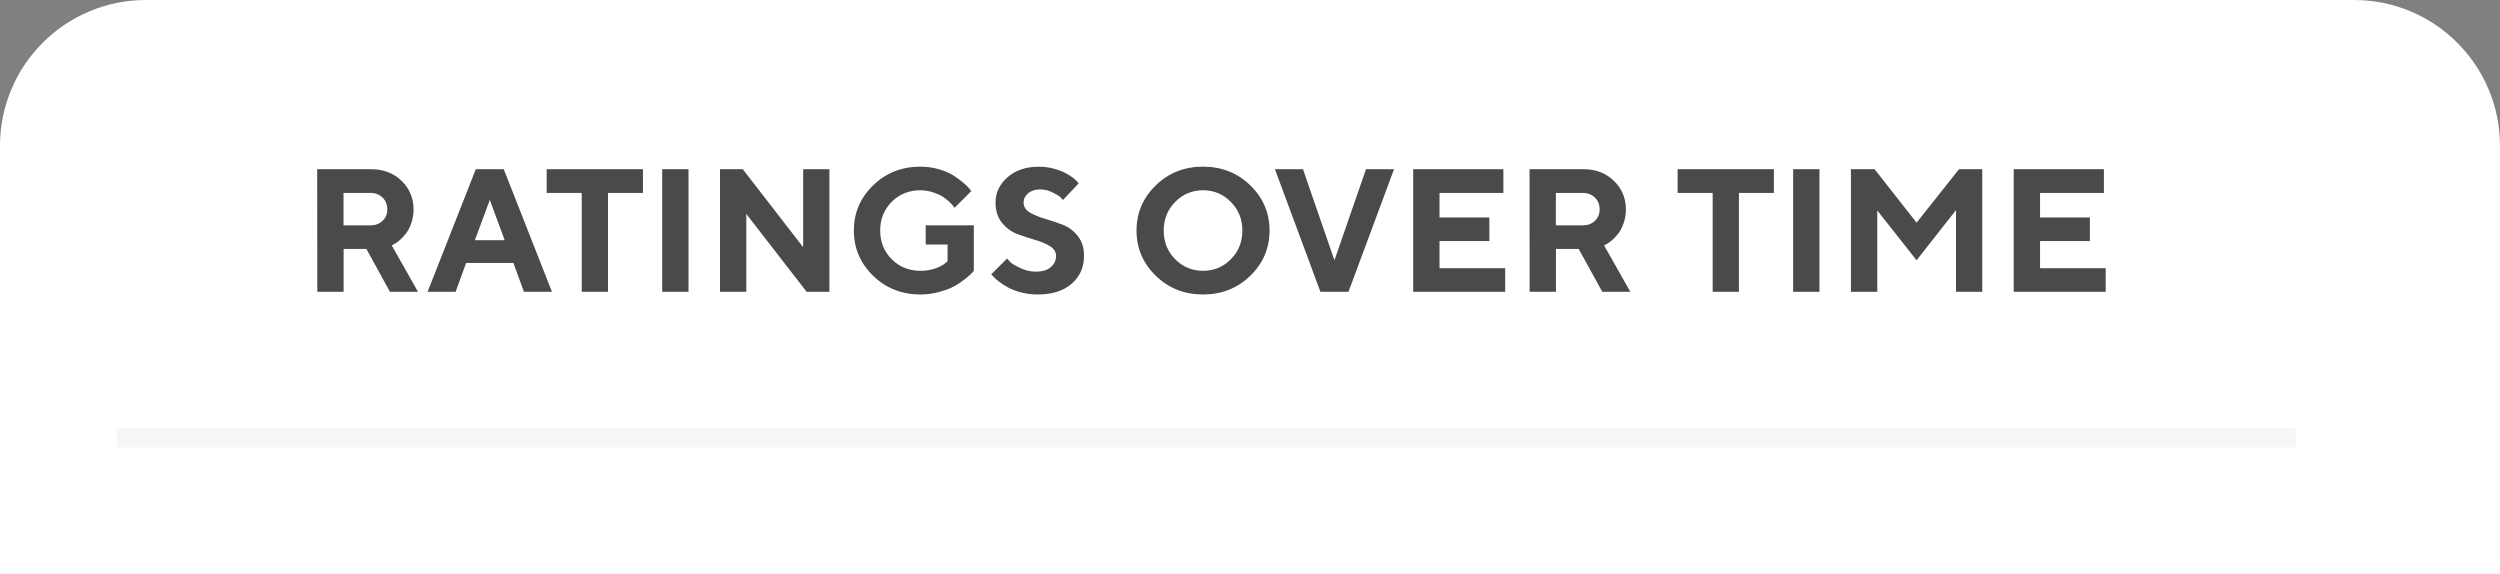 <svg width="257" height="59" viewBox="0 0 257 59" fill="none" xmlns="http://www.w3.org/2000/svg">
<rect x="0" y="0" width="257" height="59" fill="#808080" stroke="none"/>
<path d="M0 15C0 6.716 6.716 0 15 0H242C250.284 0 257 6.716 257 15V59H0V15Z" fill="white"/>
<path d="M32.617 30H35.324V25.588H37.662L40.088 30H42.971L40.273 25.227L40.501 25.105C40.659 25.034 40.844 24.902 41.072 24.709C41.292 24.516 41.512 24.287 41.723 24.015C41.934 23.751 42.118 23.391 42.276 22.951C42.435 22.512 42.514 22.046 42.514 21.536C42.514 20.376 42.109 19.4 41.292 18.601C40.475 17.801 39.438 17.396 38.19 17.396H32.608L32.617 30ZM39.815 21.536C39.815 21.993 39.657 22.38 39.332 22.696C39.007 23.013 38.594 23.162 38.102 23.162H35.315V19.831H38.102C38.594 19.831 39.007 19.998 39.332 20.314C39.657 20.64 39.815 21.044 39.815 21.536ZM51.883 24.691H48.815L50.353 20.552L51.883 24.691ZM52.779 27.029L53.86 30H56.743L51.786 17.396H48.912L43.955 30H46.838L47.919 27.029H52.779ZM56.198 17.396V19.831H59.802V30H62.5V19.831H66.095V17.396H56.198ZM68.072 30H70.779V17.396H68.072V30ZM82.565 17.396V25.412L76.36 17.396H74.014V30H76.721V21.993L82.926 30H85.264V17.396H82.565ZM95.16 23.162V25.14H97.41V26.854L97.138 27.082C96.944 27.258 96.619 27.425 96.162 27.592C95.696 27.759 95.186 27.838 94.624 27.838C93.446 27.838 92.462 27.442 91.671 26.651C90.88 25.86 90.484 24.876 90.484 23.698C90.484 22.52 90.88 21.536 91.671 20.745C92.462 19.954 93.446 19.559 94.624 19.559C95.046 19.559 95.468 19.629 95.881 19.761C96.285 19.893 96.619 20.033 96.874 20.191C97.12 20.35 97.357 20.525 97.568 20.727C97.779 20.939 97.92 21.079 97.981 21.167C98.043 21.255 98.096 21.316 98.131 21.36L99.845 19.646L99.643 19.383C99.511 19.216 99.3 19.005 99.001 18.759C98.702 18.513 98.368 18.267 97.981 18.02C97.595 17.774 97.111 17.572 96.514 17.396C95.916 17.221 95.283 17.133 94.624 17.133C92.699 17.133 91.073 17.774 89.755 19.058C88.436 20.341 87.777 21.888 87.777 23.698C87.777 25.509 88.436 27.064 89.755 28.348C91.073 29.631 92.699 30.273 94.624 30.273C95.292 30.273 95.934 30.185 96.566 30.009C97.199 29.833 97.709 29.64 98.096 29.429C98.482 29.218 98.852 28.972 99.203 28.69C99.555 28.409 99.774 28.216 99.88 28.102C99.985 27.987 100.056 27.899 100.108 27.838V23.162H95.16ZM108.563 26.309C108.563 26.783 108.379 27.17 108.01 27.469C107.641 27.776 107.14 27.926 106.489 27.926C105.927 27.926 105.382 27.803 104.872 27.548C104.354 27.302 104.02 27.1 103.87 26.95C103.721 26.801 103.606 26.678 103.527 26.581L101.901 28.198L102.104 28.418C102.218 28.559 102.411 28.734 102.684 28.936C102.947 29.148 103.264 29.35 103.615 29.543C103.967 29.745 104.424 29.921 104.969 30.061C105.514 30.202 106.085 30.273 106.665 30.273C108.159 30.273 109.328 29.903 110.172 29.165C111.016 28.427 111.438 27.477 111.438 26.309C111.438 25.482 111.227 24.806 110.796 24.261C110.374 23.725 109.855 23.338 109.24 23.101C108.625 22.872 108.019 22.661 107.412 22.485C106.806 22.31 106.287 22.099 105.865 21.844C105.443 21.589 105.224 21.246 105.224 20.824C105.224 20.455 105.382 20.13 105.698 19.866C106.015 19.602 106.428 19.471 106.938 19.471C107.368 19.471 107.781 19.576 108.186 19.77C108.59 19.972 108.862 20.13 108.985 20.253C109.108 20.376 109.205 20.473 109.275 20.561L110.893 18.847L110.734 18.671C110.638 18.548 110.471 18.398 110.242 18.231C110.014 18.064 109.741 17.898 109.434 17.739C109.126 17.581 108.73 17.44 108.247 17.317C107.772 17.194 107.271 17.142 106.753 17.142C105.452 17.142 104.389 17.502 103.571 18.223C102.754 18.943 102.341 19.814 102.341 20.833C102.341 21.659 102.561 22.336 102.982 22.881C103.413 23.417 103.932 23.804 104.538 24.041C105.145 24.27 105.751 24.472 106.366 24.648C106.981 24.823 107.5 25.034 107.922 25.298C108.344 25.553 108.563 25.887 108.563 26.309ZM119.629 23.707C119.629 22.547 120.016 21.562 120.807 20.763C121.589 19.963 122.547 19.559 123.672 19.559C124.797 19.559 125.755 19.963 126.537 20.763C127.328 21.562 127.715 22.547 127.715 23.707C127.715 24.867 127.328 25.852 126.537 26.643C125.755 27.442 124.797 27.838 123.672 27.838C122.547 27.838 121.589 27.442 120.807 26.643C120.016 25.852 119.629 24.867 119.629 23.707ZM116.834 23.698C116.834 25.509 117.493 27.064 118.812 28.348C120.13 29.631 121.756 30.273 123.672 30.273C125.588 30.273 127.214 29.631 128.532 28.348C129.851 27.064 130.51 25.509 130.51 23.698C130.51 21.888 129.851 20.341 128.532 19.058C127.214 17.774 125.588 17.133 123.672 17.133C121.756 17.133 120.13 17.774 118.812 19.058C117.493 20.341 116.834 21.888 116.834 23.698ZM135.739 30H138.622L143.307 17.396H140.424L137.181 26.757L133.946 17.396H131.063L135.739 30ZM147.982 27.574V24.779H153.106V22.354H147.982V19.831H154.548V17.396H145.275V30H154.732V27.574H147.982ZM157.246 30H159.953V25.588H162.291L164.717 30H167.6L164.901 25.227L165.13 25.105C165.288 25.034 165.473 24.902 165.701 24.709C165.921 24.516 166.141 24.287 166.352 24.015C166.562 23.751 166.747 23.391 166.905 22.951C167.063 22.512 167.143 22.046 167.143 21.536C167.143 20.376 166.738 19.4 165.921 18.601C165.104 17.801 164.066 17.396 162.818 17.396H157.237L157.246 30ZM164.444 21.536C164.444 21.993 164.286 22.38 163.961 22.696C163.636 23.013 163.223 23.162 162.73 23.162H159.944V19.831H162.73C163.223 19.831 163.636 19.998 163.961 20.314C164.286 20.64 164.444 21.044 164.444 21.536ZM172.46 17.396V19.831H176.063V30H178.762V19.831H182.356V17.396H172.46ZM184.334 30H187.041V17.396H184.334V30ZM197.025 22.89L192.71 17.396H190.275V30H192.982V21.633L197.025 26.757L201.077 21.598V30H203.775V17.396H201.385L197.025 22.89ZM209.717 27.574V24.779H214.841V22.354H209.717V19.831H216.282V17.396H207.01V30H216.467V27.574H209.717Z" fill="#4A4A4A"/>
<line x1="12" y1="45" x2="236" y2="45" stroke="#F6F6F6" stroke-width="2"/>
</svg>
